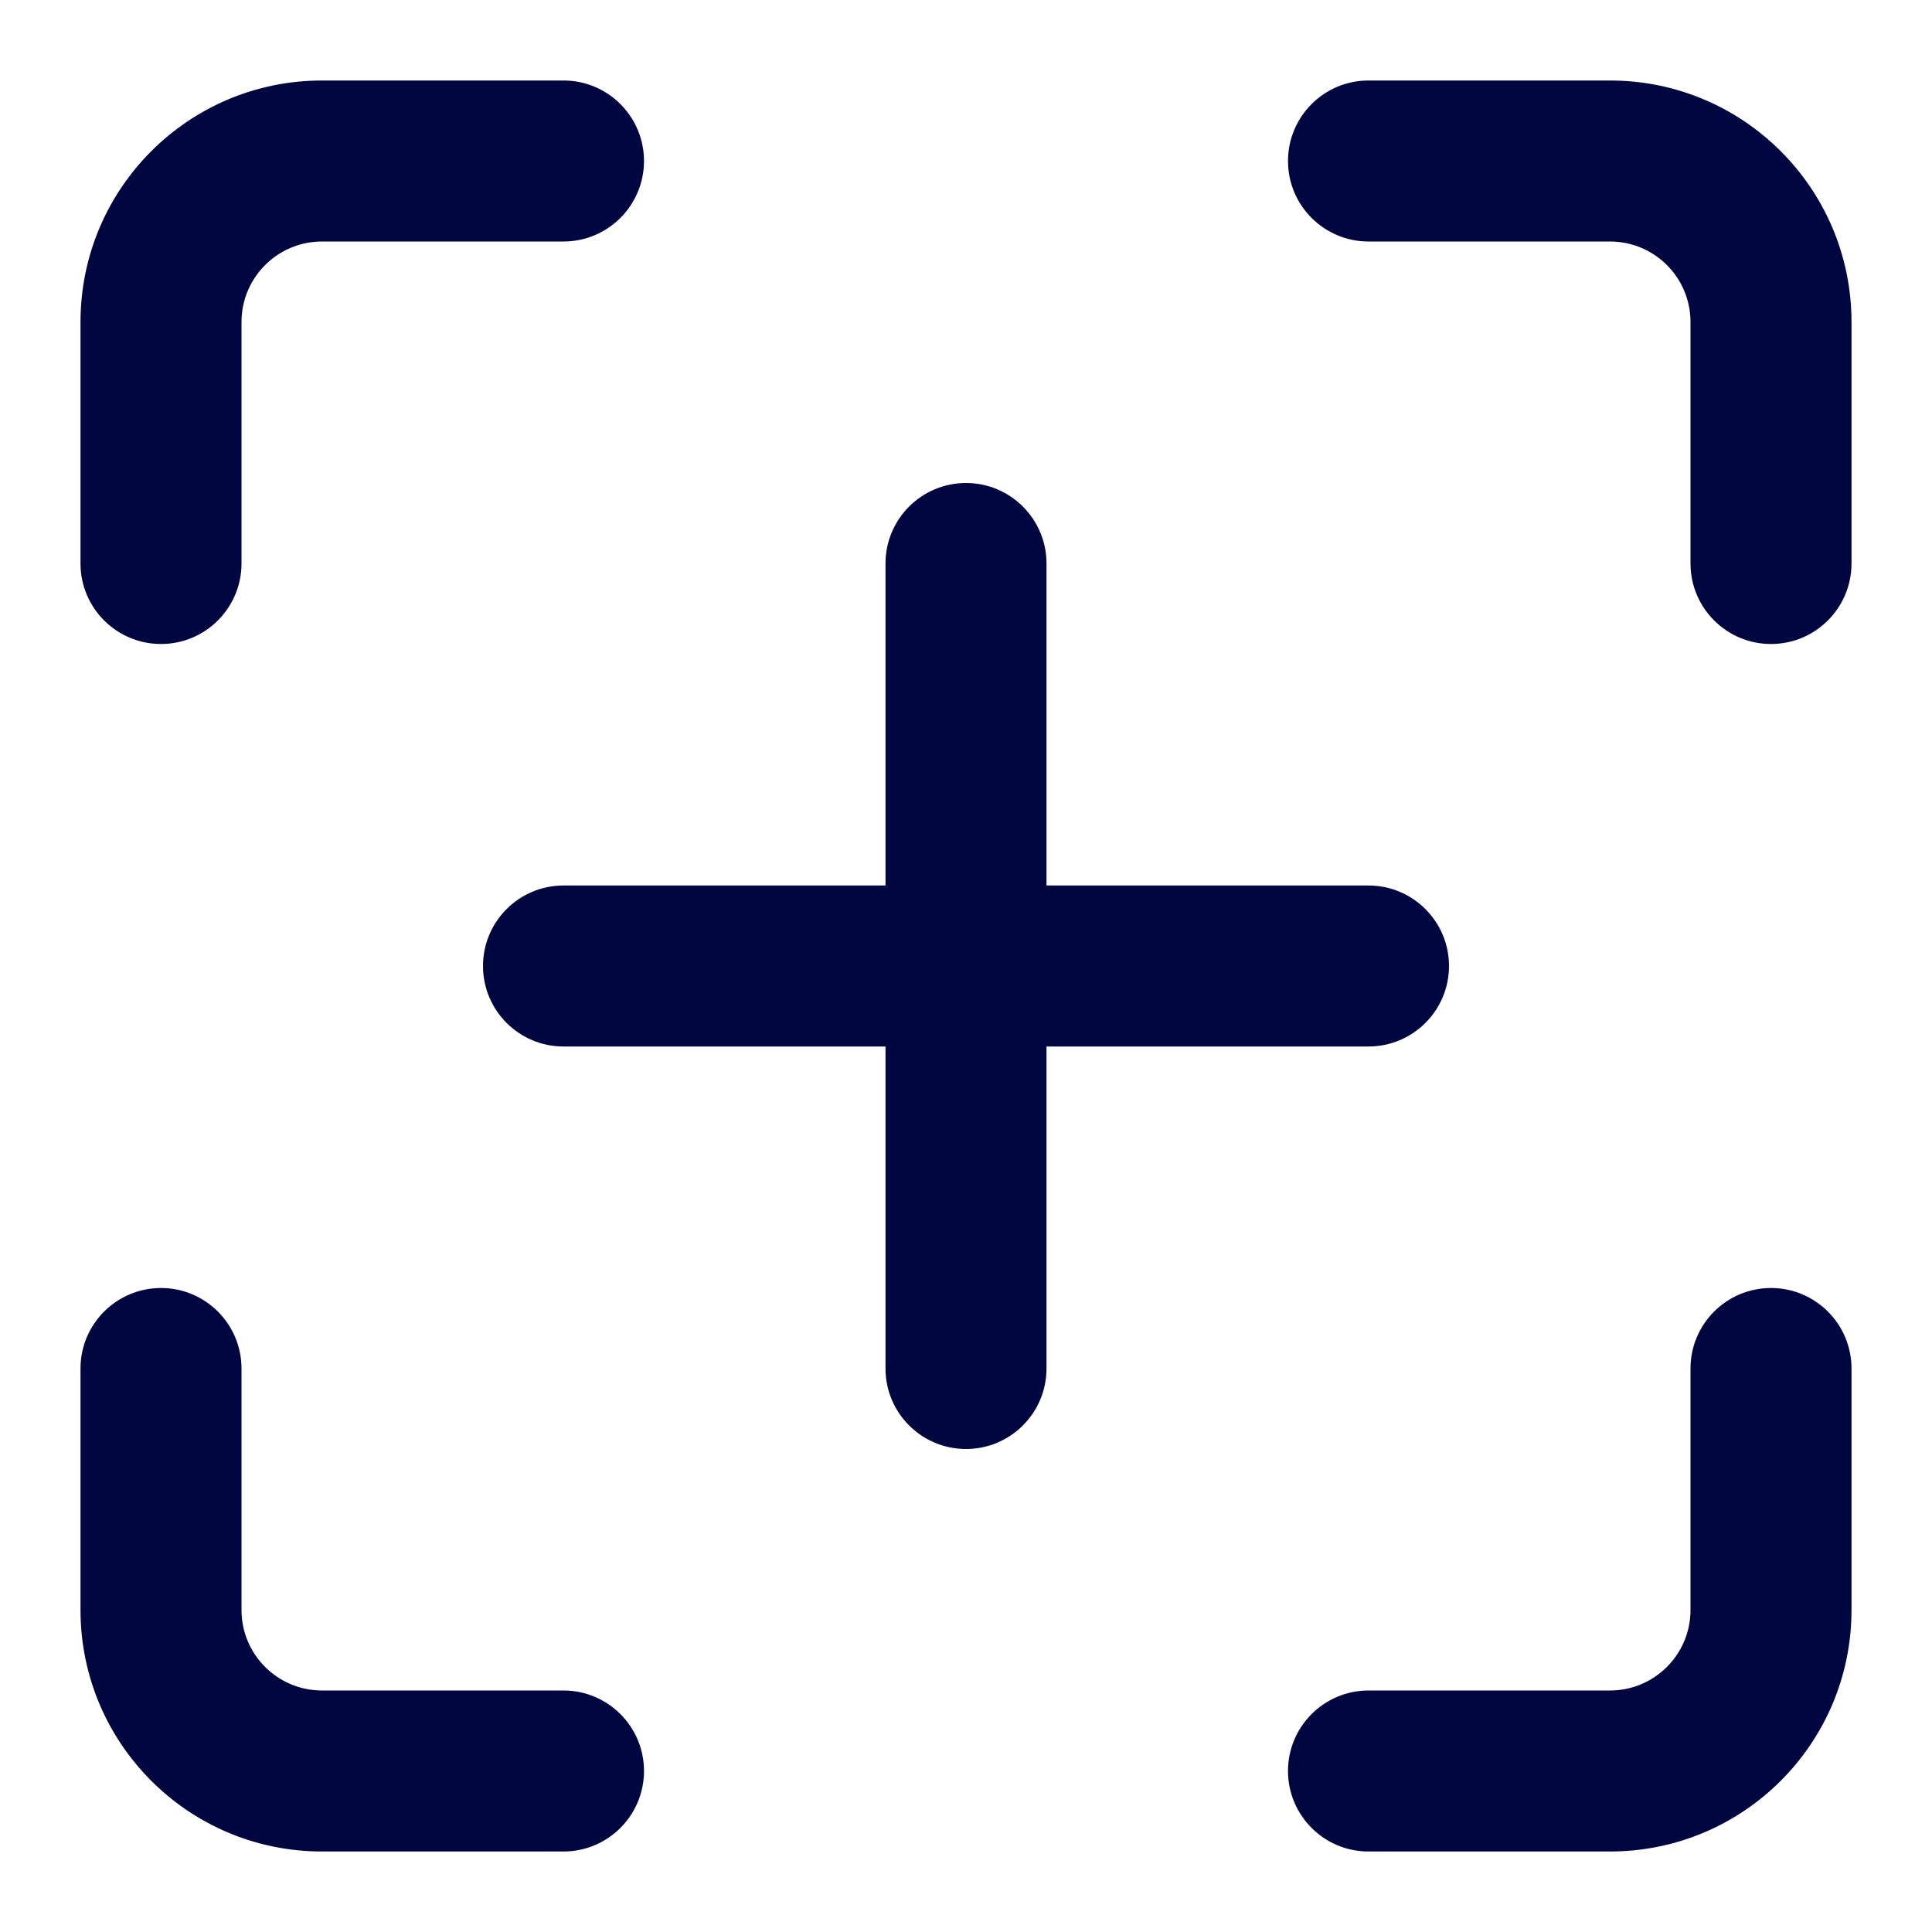 <svg width="24" height="24" viewBox="0 0 24 24" fill="none" xmlns="http://www.w3.org/2000/svg">
<path d="M3 4C3 3.448 3.448 3 4 3H7C7.552 3 8 2.552 8 2C8 1.448 7.552 1 7 1H4C2.343 1 1 2.343 1 4V7C1 7.552 1.448 8 2 8C2.552 8 3 7.552 3 7V4Z" fill="#000640"/>
<path d="M7 11C6.448 11 6 11.448 6 12C6 12.552 6.448 13 7 13H11V17C11 17.552 11.448 18 12 18C12.552 18 13 17.552 13 17V13H17C17.552 13 18 12.552 18 12C18 11.448 17.552 11 17 11H13V7C13 6.448 12.552 6 12 6C11.448 6 11 6.448 11 7V11H7Z" fill="#000640"/>
<path d="M23 17C23 16.448 22.552 16 22 16C21.448 16 21 16.448 21 17V20C21 20.552 20.552 21 20 21H17C16.448 21 16 21.448 16 22C16 22.552 16.448 23 17 23H20C21.657 23 23 21.657 23 20V17Z" fill="#000640"/>
<path d="M16 2C16 1.448 16.448 1 17 1H20C21.657 1 23 2.343 23 4V7C23 7.552 22.552 8 22 8C21.448 8 21 7.552 21 7V4C21 3.448 20.552 3 20 3H17C16.448 3 16 2.552 16 2Z" fill="#000640"/>
<path d="M3 17C3 16.448 2.552 16 2 16C1.448 16 1 16.448 1 17V20C1 21.657 2.343 23 4 23H7C7.552 23 8 22.552 8 22C8 21.448 7.552 21 7 21H4C3.448 21 3 20.552 3 20V17Z" fill="#000640"/>
</svg>
